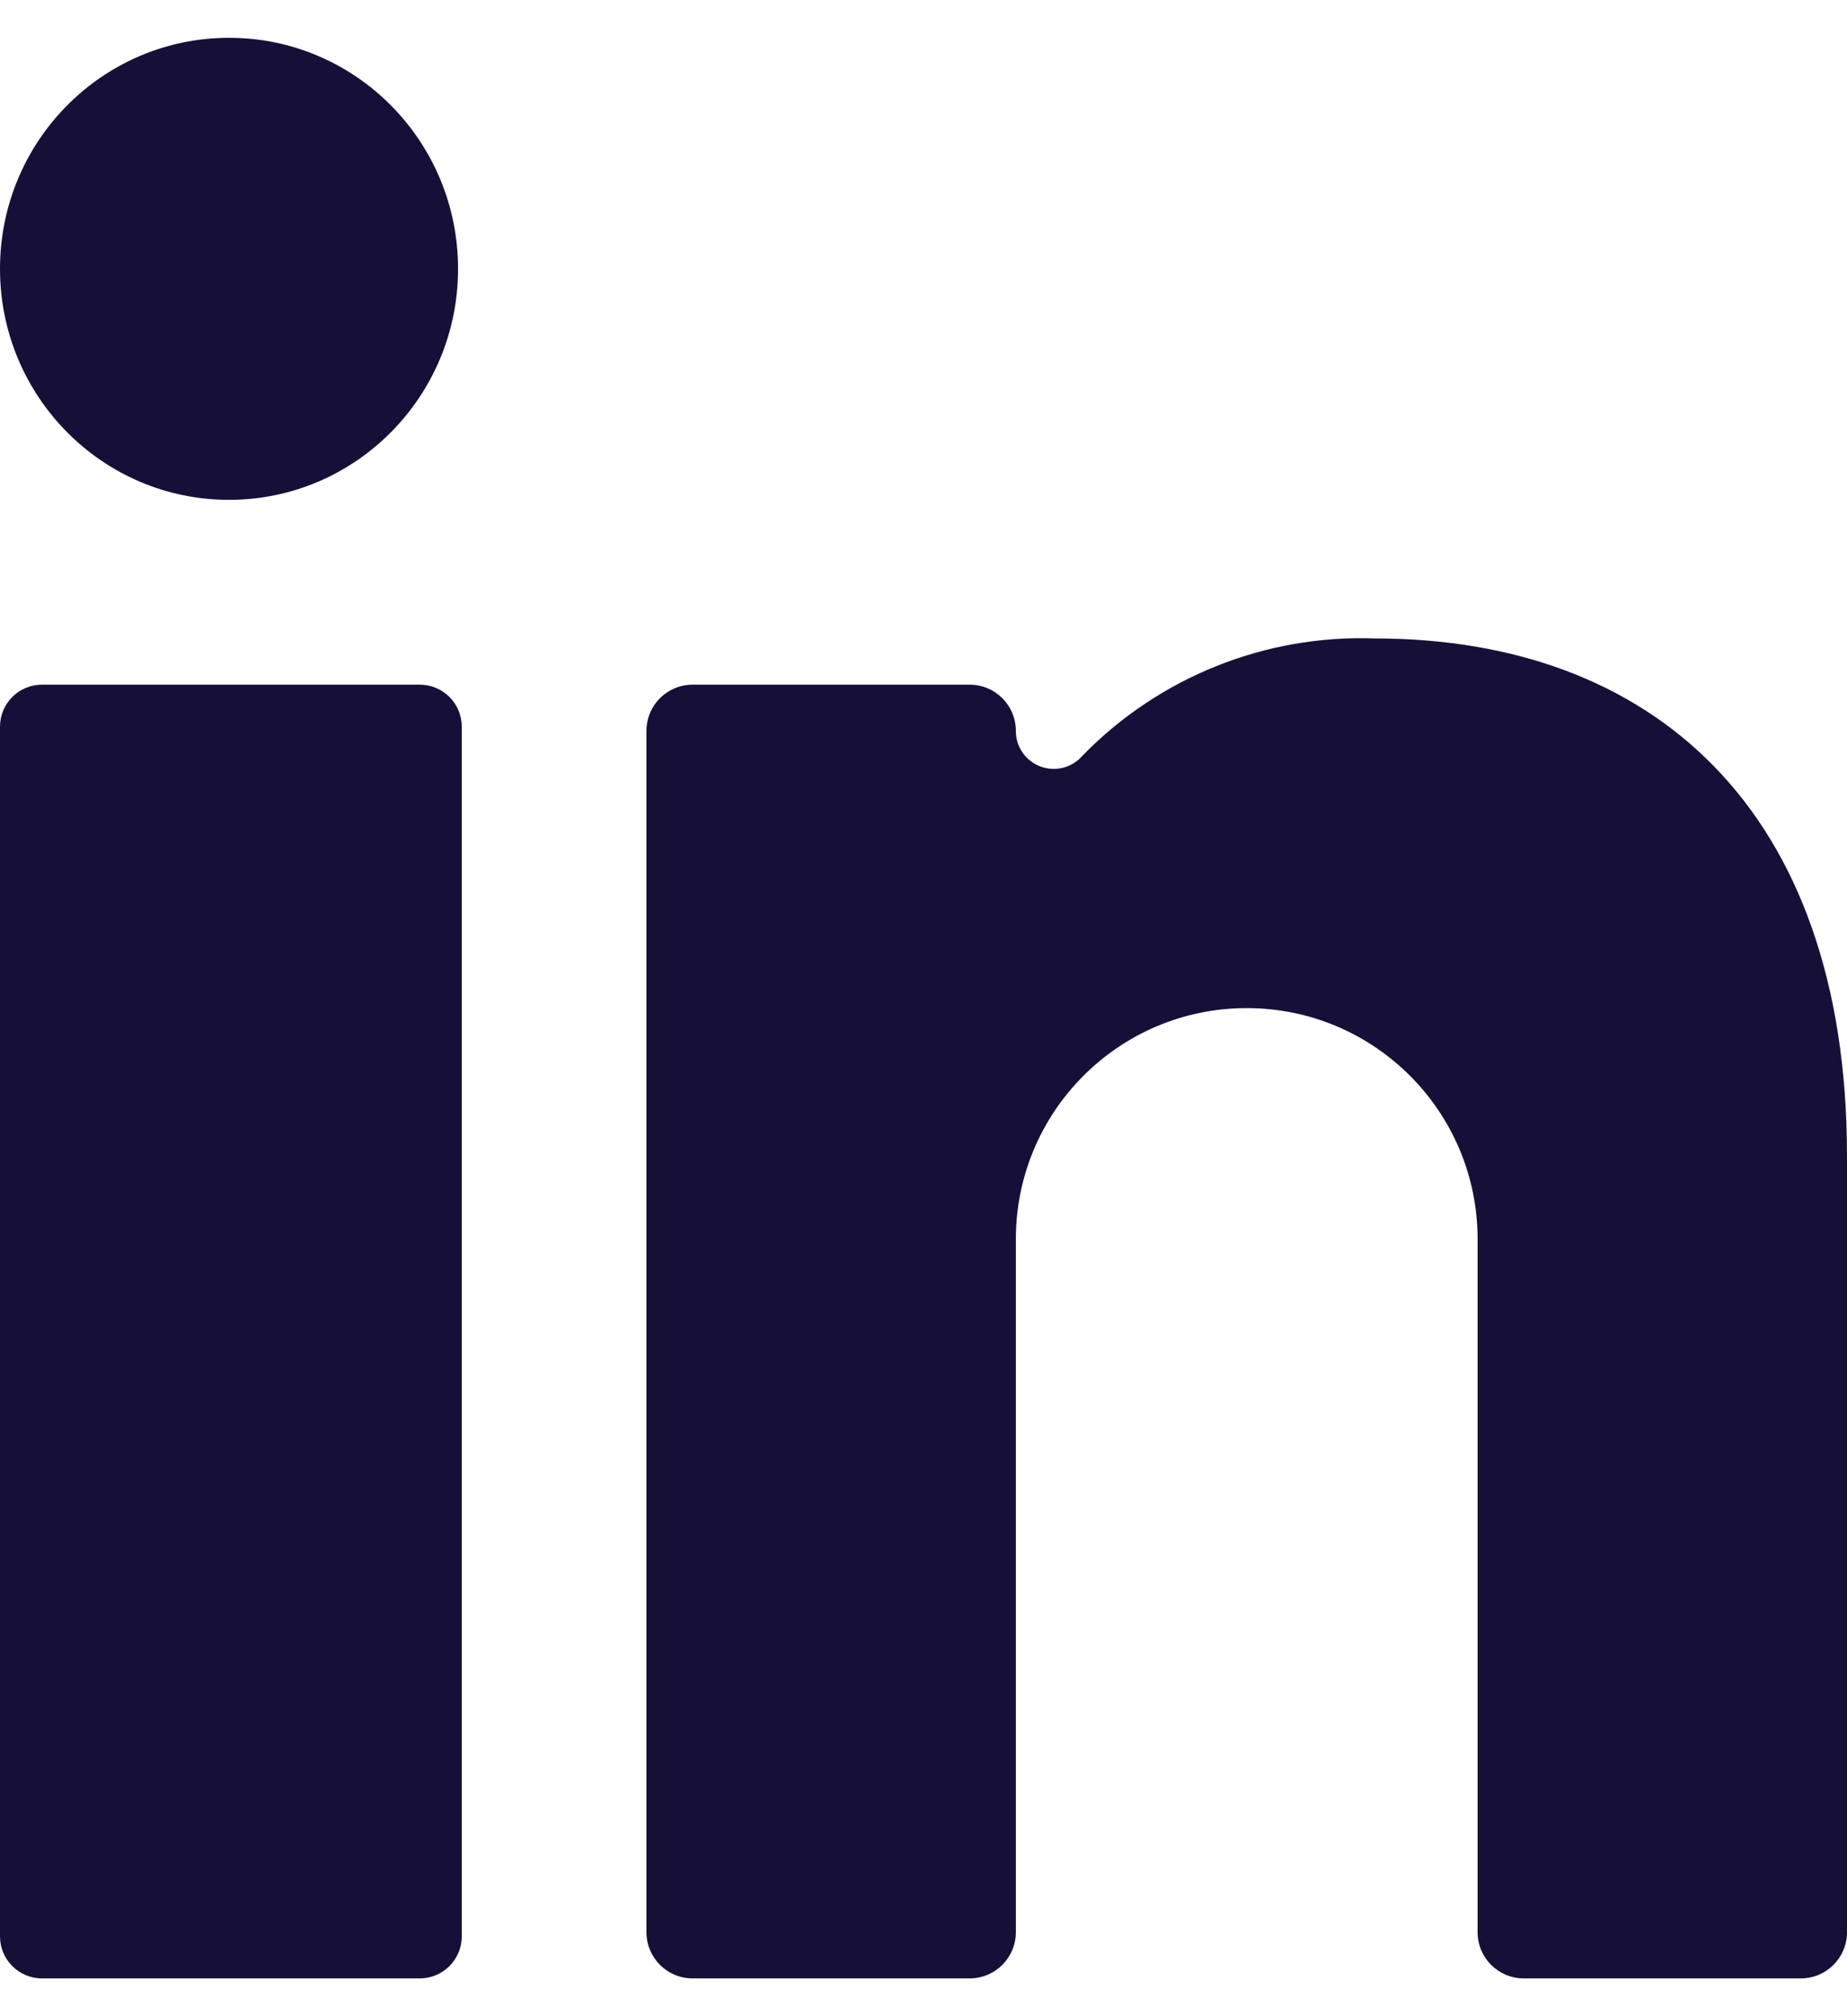 <?xml version="1.0" encoding="UTF-8"?>
<svg width="22px" height="24px" viewBox="0 0 22 24" version="1.1" xmlns="http://www.w3.org/2000/svg" xmlns:xlink="http://www.w3.org/1999/xlink">
    <title>professional-network-linkedin</title>
    <g id="Page-1" stroke="none" stroke-width="1" fill="none" fill-rule="evenodd">
        <g id="Desktop-HD" transform="translate(-809, -312)" fill="#161038">
            <g id="🎨-Colour-fill" transform="translate(808, 312)">
                <path d="M6,8.15 C6.276,8.15 6.5,8.374 6.5,8.65 L6.5,23.05 C6.5,23.326 6.276,23.55 6,23.55 L1.5,23.55 C1.224,23.55 1,23.326 1,23.05 L1,8.65 C1,8.374 1.224,8.15 1.5,8.15 L6,8.15 Z M17.134,7.598 L17.379,7.6 C20.657,7.6 23,9.613 23,13.76 L23,13.76 L23,23 C23,23.304 22.754,23.55 22.45,23.55 L22.45,23.55 L19.15,23.55 C18.846,23.55 18.6,23.304 18.6,23 L18.6,23 L18.6,14.75 C18.6,13.231 17.369,12 15.85,12 C14.331,12 13.1,13.231 13.1,14.75 L13.1,14.75 L13.1,23 C13.1,23.304 12.854,23.55 12.55,23.55 L12.55,23.55 L9.25,23.55 C8.946,23.55 8.7,23.304 8.7,23 L8.7,23 L8.7,8.7 C8.7,8.396 8.946,8.15 9.25,8.15 L9.25,8.15 L12.55,8.15 C12.854,8.15 13.1,8.396 13.1,8.7 C13.099,8.889 13.216,9.058 13.393,9.124 C13.569,9.19 13.769,9.14 13.892,8.997 C14.805,8.06 16.072,7.552 17.379,7.6 Z M3.728,0.45 C5.235,0.45 6.456,1.681 6.456,3.2 C6.456,4.719 5.235,5.95 3.728,5.95 C2.221,5.95 1,4.719 1,3.2 C1,1.681 2.221,0.45 3.728,0.45 Z"></path>
            </g>
        </g>
    </g>
</svg>